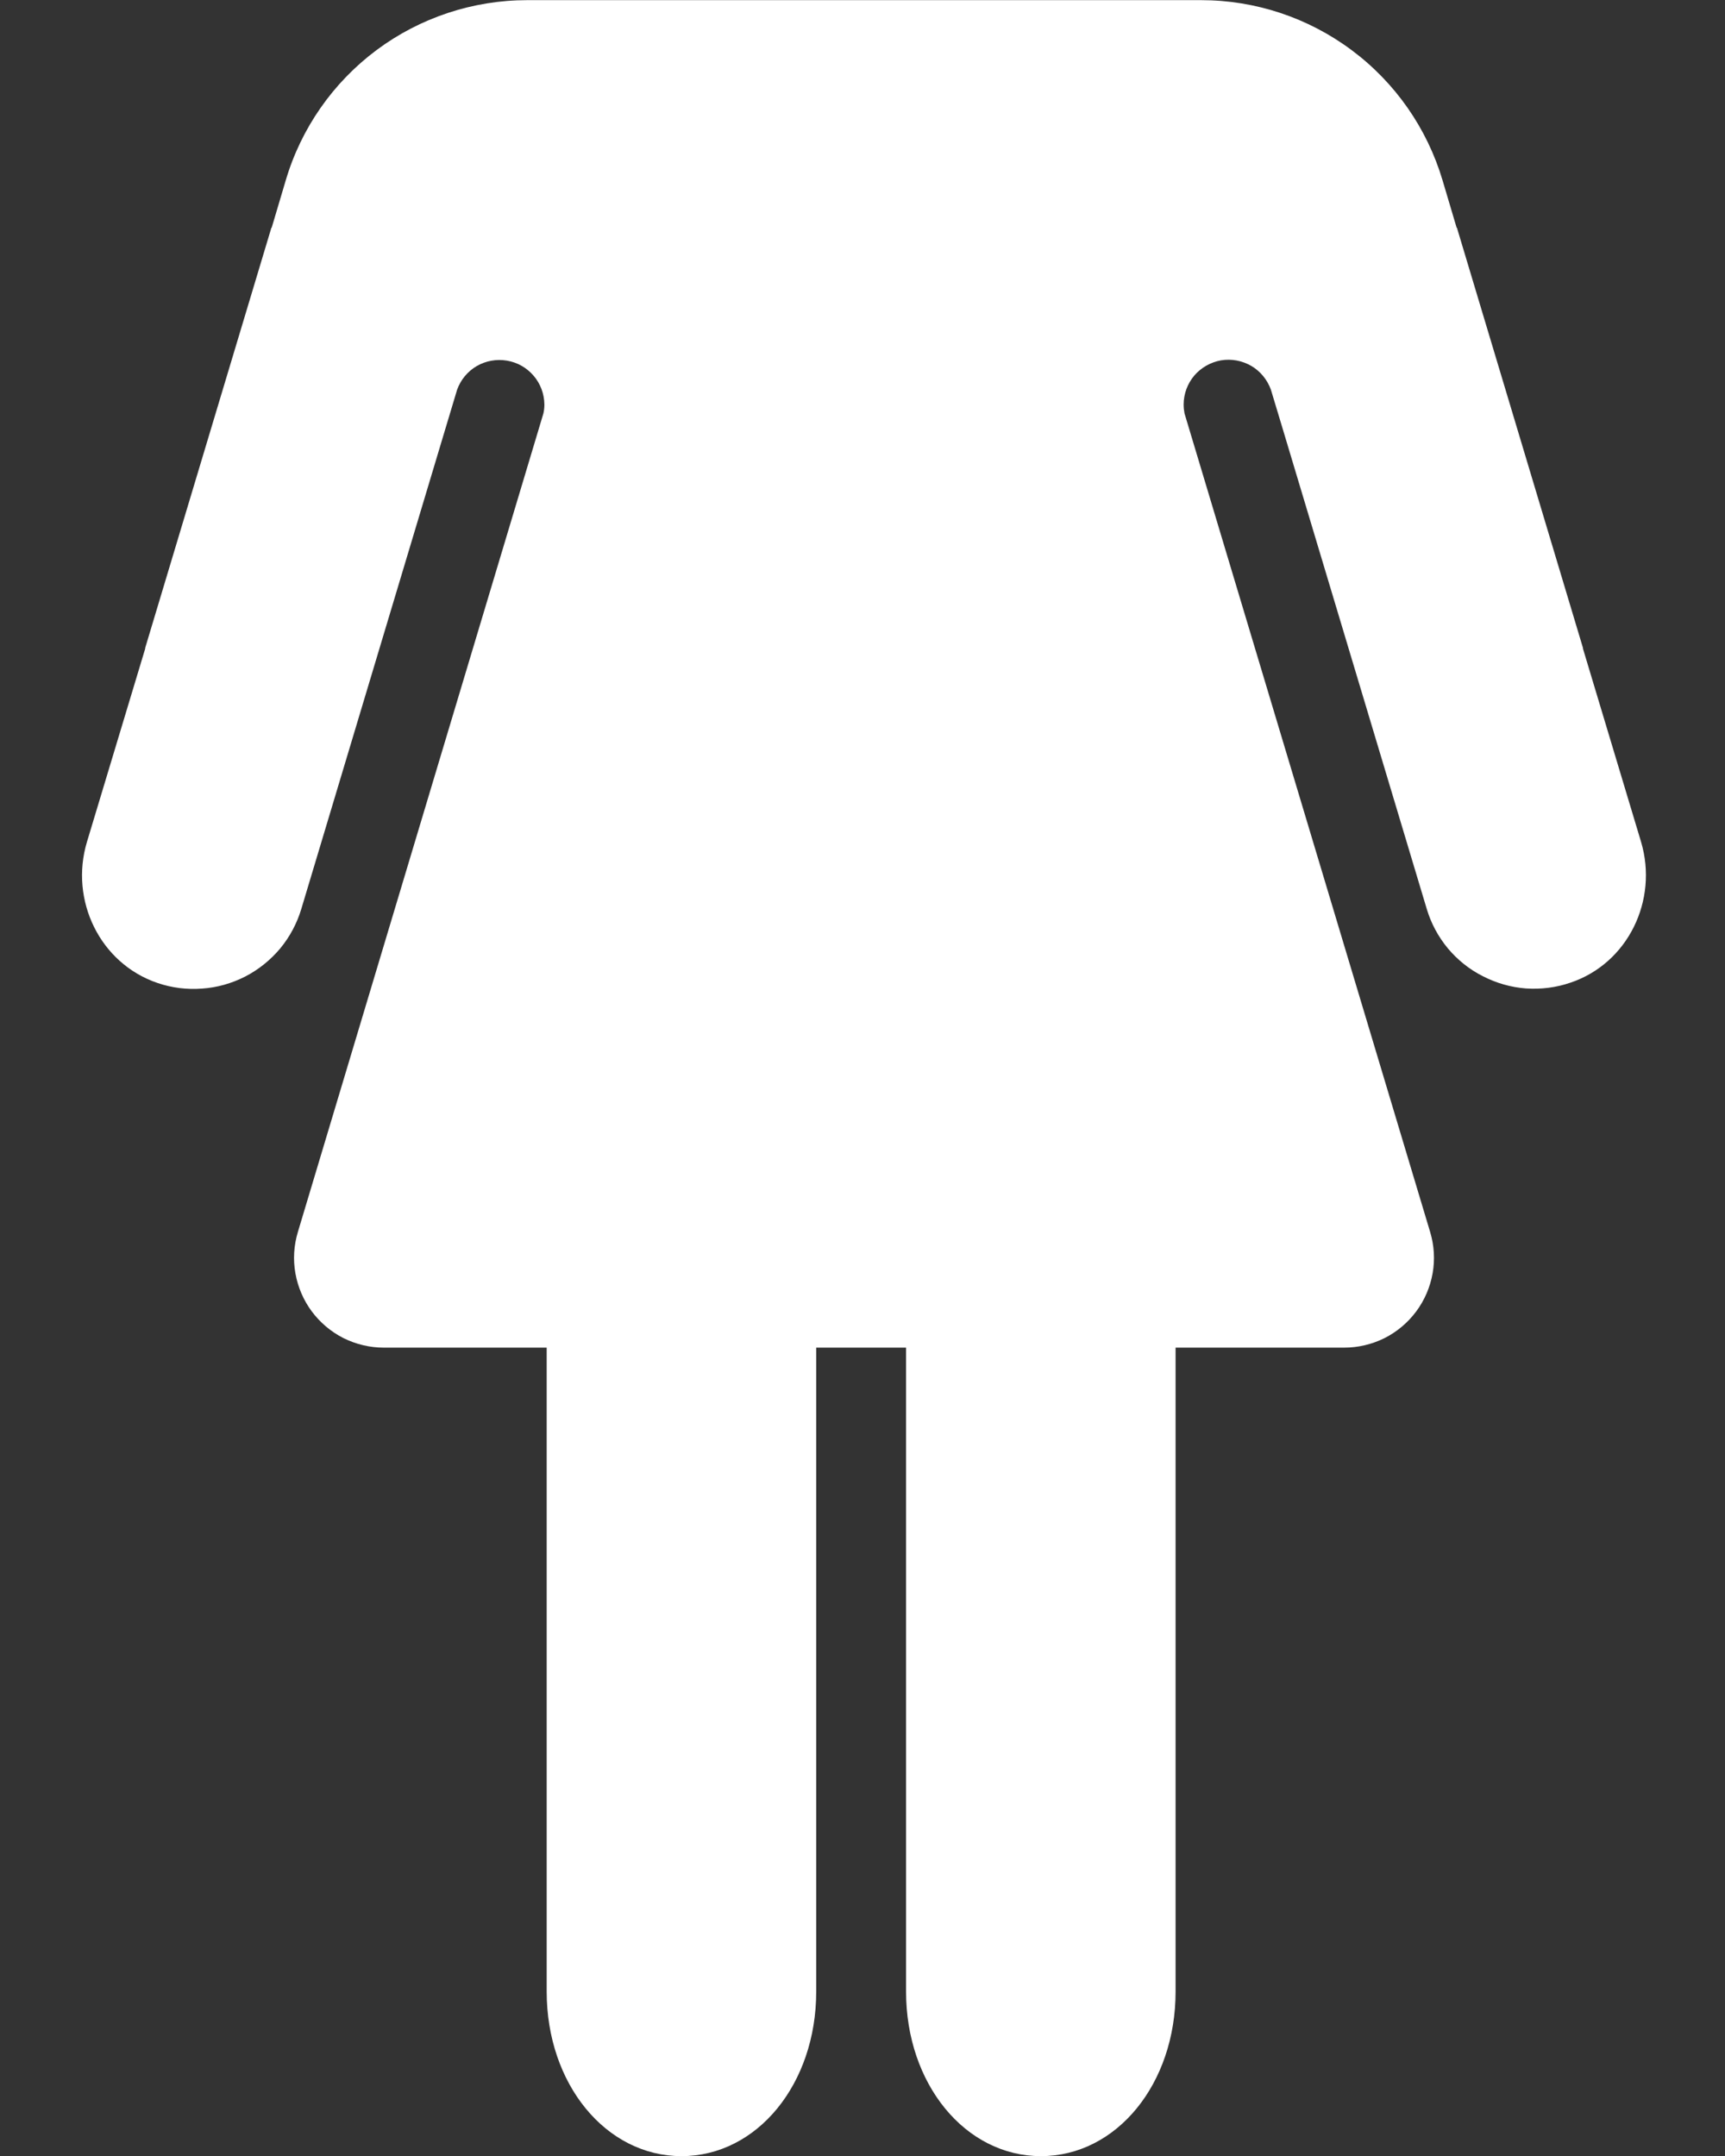 <svg width="12" height="15" viewBox="0 0 12 15" fill="none" xmlns="http://www.w3.org/2000/svg">
<rect x="0" y="0" width="12" height="15" fill="#333333" stroke="none"/>
<path d="M11.416 5.857L11.012 4.513V4.508L10.135 1.584H10.133L10.035 1.254C9.927 0.892 9.706 0.575 9.403 0.349C9.1 0.123 8.733 0.001 8.355 0.001H3.668C3.29 0.001 2.922 0.123 2.62 0.348C2.317 0.574 2.095 0.892 1.988 1.254L1.89 1.584H1.888L1.01 4.508V4.513L0.605 5.857C0.483 6.263 0.695 6.703 1.096 6.839C1.196 6.873 1.301 6.886 1.405 6.878C1.51 6.871 1.612 6.842 1.706 6.794C1.799 6.746 1.882 6.679 1.949 6.599C2.016 6.518 2.066 6.424 2.096 6.324L3.095 2.994L3.18 2.711C3.205 2.642 3.253 2.584 3.316 2.547C3.38 2.51 3.454 2.497 3.526 2.509C3.599 2.521 3.664 2.558 3.712 2.614C3.76 2.67 3.786 2.74 3.787 2.814C3.787 2.835 3.785 2.856 3.78 2.877L2.072 8.572C2.044 8.665 2.038 8.763 2.055 8.859C2.072 8.955 2.111 9.046 2.169 9.124C2.227 9.202 2.303 9.266 2.39 9.31C2.477 9.353 2.573 9.376 2.67 9.376H3.803V13.856C3.803 14.499 4.215 15.001 4.741 15.001C5.267 15.001 5.678 14.499 5.678 13.856V9.376H6.303V13.856C6.303 14.499 6.715 15.001 7.241 15.001C7.767 15.001 8.178 14.499 8.178 13.856V9.376H9.35C9.448 9.376 9.544 9.353 9.631 9.31C9.718 9.266 9.793 9.203 9.852 9.124C9.91 9.046 9.949 8.955 9.966 8.859C9.983 8.763 9.977 8.665 9.949 8.572L8.24 2.876C8.236 2.855 8.234 2.835 8.234 2.814C8.234 2.74 8.261 2.669 8.308 2.613C8.356 2.557 8.422 2.52 8.494 2.507C8.567 2.495 8.641 2.509 8.705 2.546C8.768 2.583 8.816 2.642 8.841 2.711L8.926 2.993L9.925 6.323C9.955 6.424 10.005 6.517 10.072 6.598C10.139 6.678 10.222 6.745 10.316 6.792C10.409 6.84 10.511 6.869 10.615 6.877C10.72 6.884 10.825 6.871 10.924 6.837C11.325 6.703 11.537 6.263 11.416 5.857Z" fill="white"/>
</svg>
